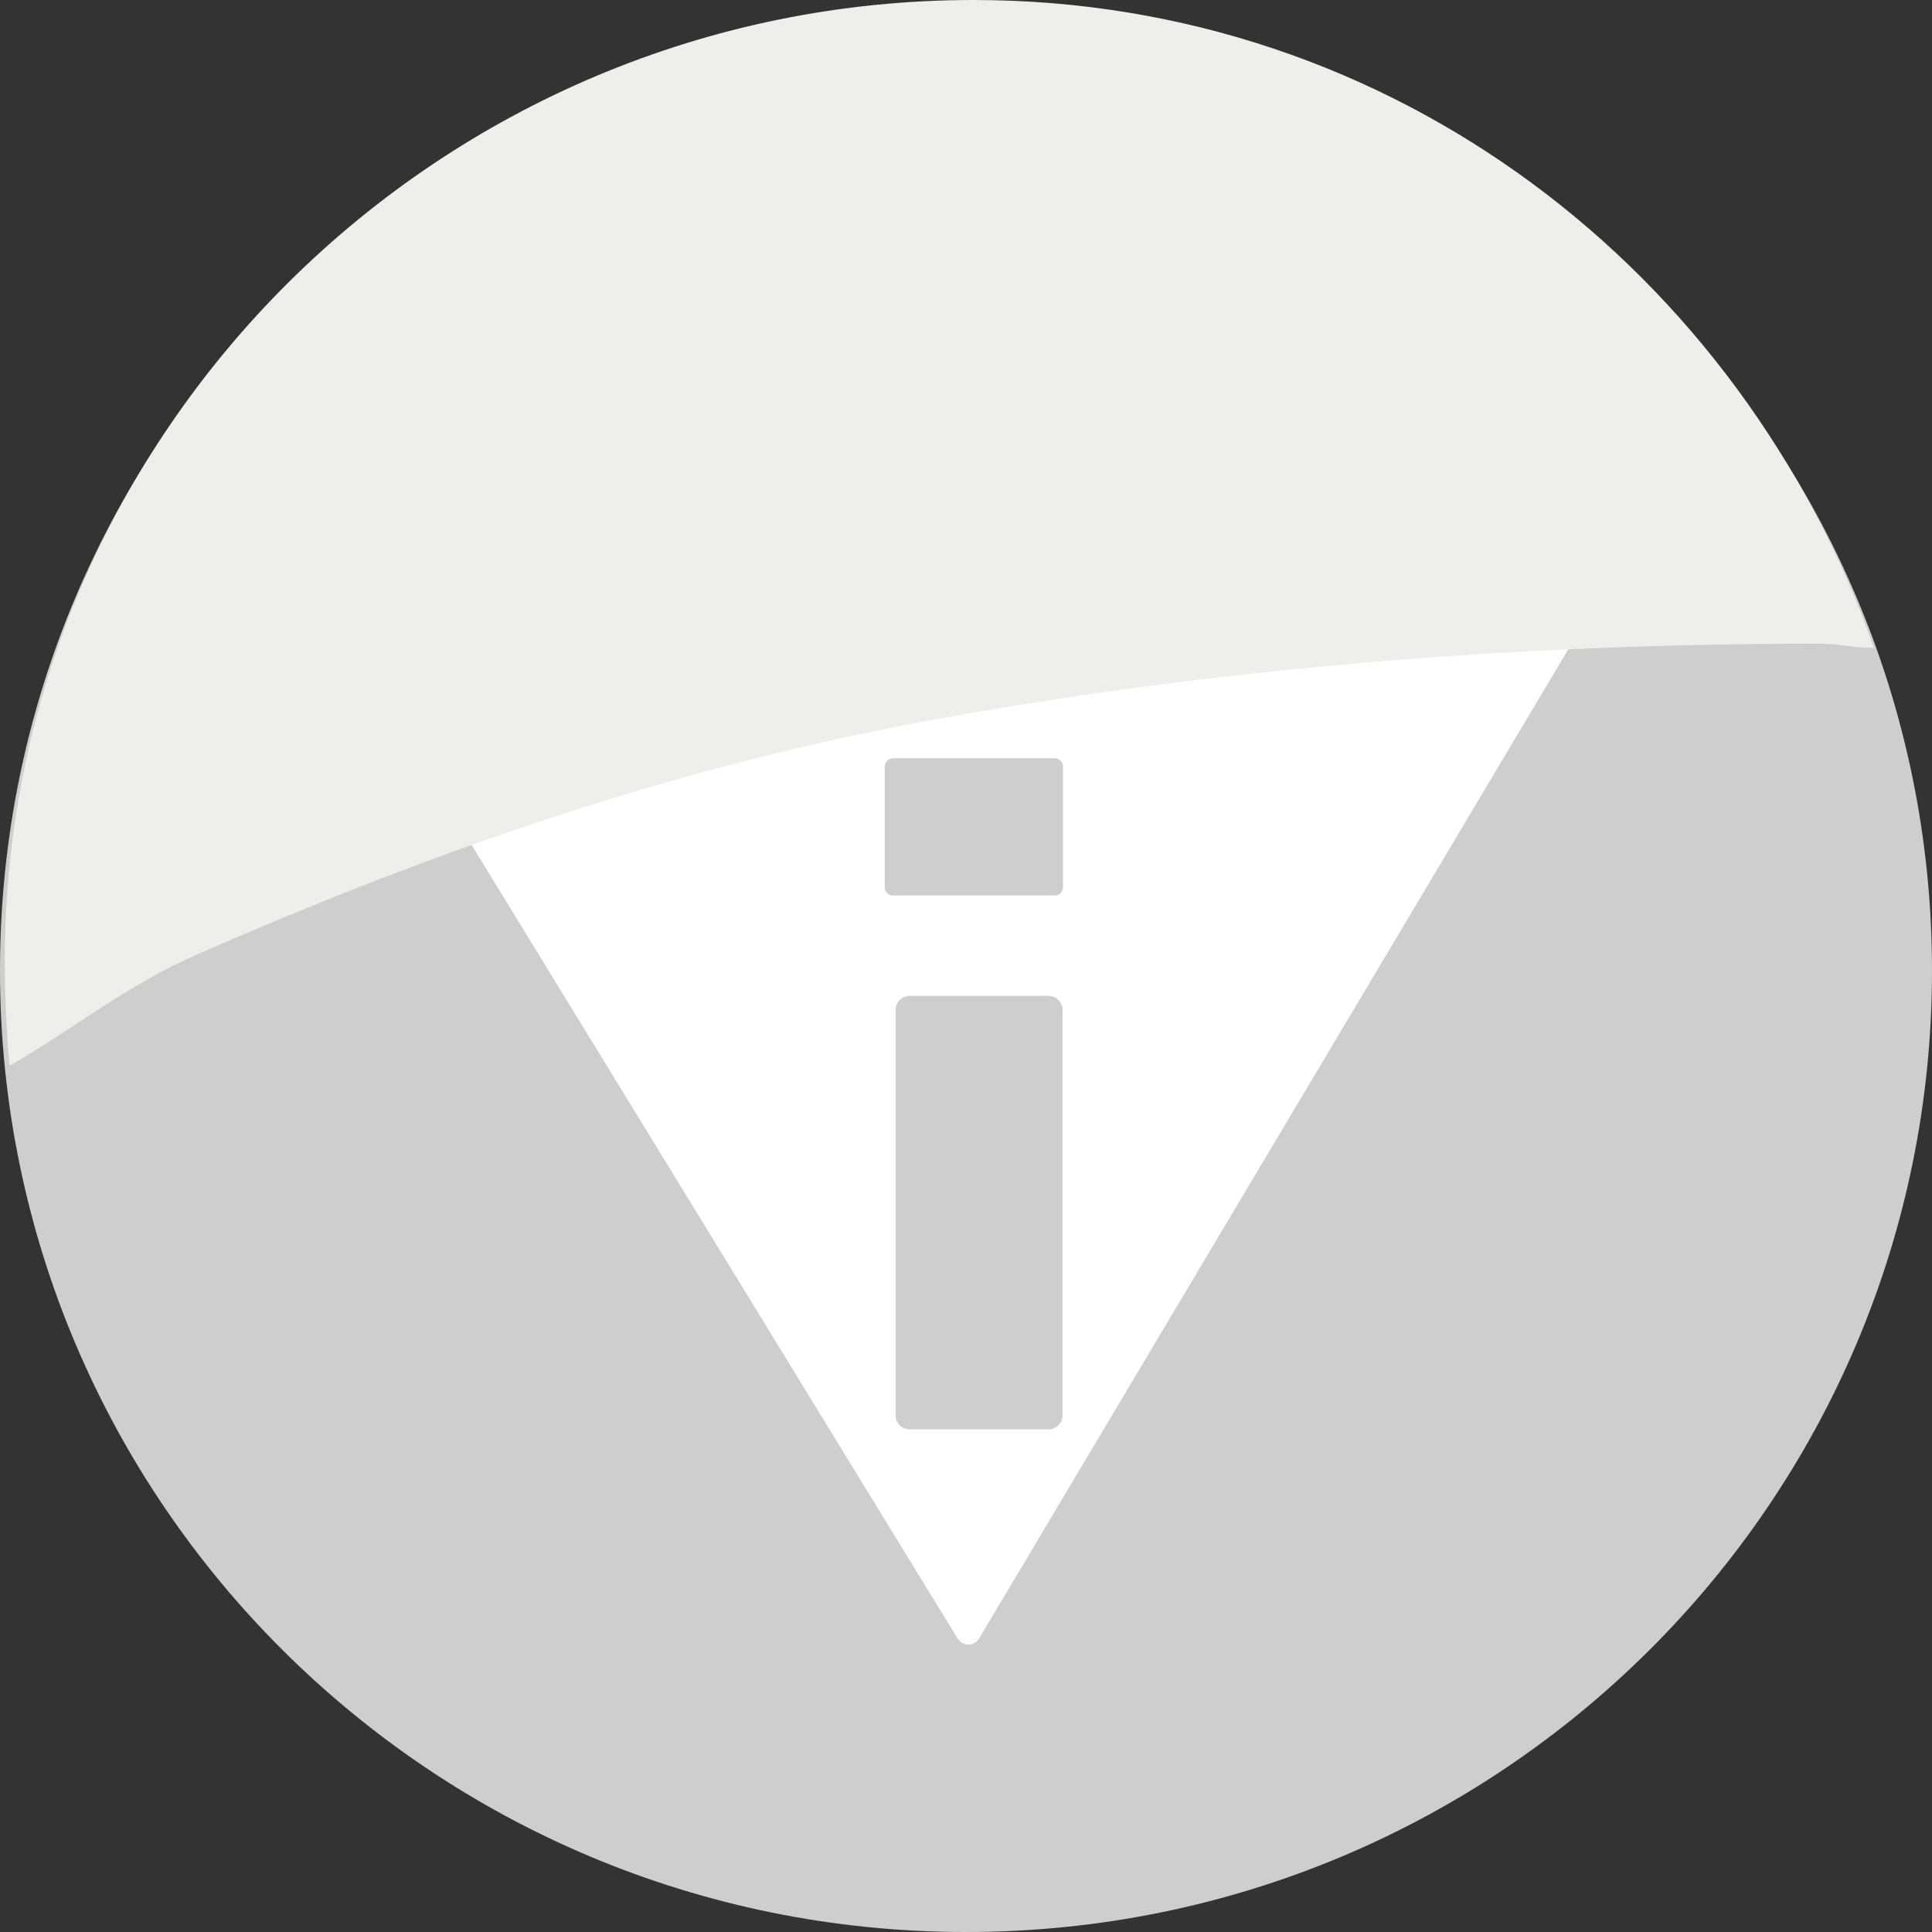<?xml version="1.0" encoding="UTF-8" standalone="no"?>
<!-- Created with Inkscape (http://www.inkscape.org/) -->
<svg
   xmlns:dc="http://purl.org/dc/elements/1.1/"
   xmlns:cc="http://creativecommons.org/ns#"
   xmlns:rdf="http://www.w3.org/1999/02/22-rdf-syntax-ns#"
   xmlns:svg="http://www.w3.org/2000/svg"
   xmlns="http://www.w3.org/2000/svg"
   xmlns:xlink="http://www.w3.org/1999/xlink"
   xmlns:sodipodi="http://sodipodi.sourceforge.net/DTD/sodipodi-0.dtd"
   xmlns:inkscape="http://www.inkscape.org/namespaces/inkscape"
   width="48"
   height="48"
   id="svg2"
   sodipodi:version="0.32"
   inkscape:version="0.46"
   sodipodi:docname="emblem-bzr-ignored.svg"
   inkscape:output_extension="org.inkscape.output.svg.inkscape"
   version="1.0">
  <rect width="100%" height="100%" fill="#333333" stroke="none"/>
  <defs
     id="defs4"><inkscape:perspective
   sodipodi:type="inkscape:persp3d"
   inkscape:vp_x="0 : 526.18109 : 1"
   inkscape:vp_y="0 : 1000 : 0"
   inkscape:vp_z="744.09448 : 526.18109 : 1"
   inkscape:persp3d-origin="372.04724 : 350.78739 : 1"
   id="perspective10" />
<inkscape:perspective
   id="perspective2810"
   inkscape:persp3d-origin="24 : 16 : 1"
   inkscape:vp_z="48 : 24 : 1"
   inkscape:vp_y="0 : 1000 : 0"
   inkscape:vp_x="0 : 24 : 1"
   sodipodi:type="inkscape:persp3d" />

	

		
	<linearGradient
   inkscape:collect="always"
   xlink:href="#path2394_1_"
   id="linearGradient2854"
   gradientUnits="userSpaceOnUse"
   gradientTransform="matrix(3.393,0,0,-3.412,218.919,318.102)"
   x1="-61.669"
   y1="89.502"
   x2="-66.317"
   y2="102.865" />

			
			
				
			
				
			
				
			
			
		</defs>
  <sodipodi:namedview
     id="base"
     pagecolor="#ffffff"
     bordercolor="#666666"
     borderopacity="1.0"
     gridtolerance="10000"
     guidetolerance="10"
     objecttolerance="10"
     inkscape:pageopacity="0.0"
     inkscape:pageshadow="2"
     inkscape:zoom="11.2"
     inkscape:cx="26.312796"
     inkscape:cy="20.859372"
     inkscape:document-units="px"
     inkscape:current-layer="layer1"
     showgrid="false"
     inkscape:window-width="1440"
     inkscape:window-height="815"
     inkscape:window-x="0"
     inkscape:window-y="33" />
  <g
     inkscape:label="Layer 1"
     inkscape:groupmode="layer"
     id="layer1"
     transform="translate(-402.789,-590.461)">
    <g
       id="g3730">
      <path
         d="M 450.789,614.575 C 450.789,627.767 440.045,638.461 426.789,638.461 C 413.534,638.461 402.789,627.767 402.789,614.575 C 402.789,601.383 413.534,590.689 426.789,590.689 C 440.045,590.689 450.789,601.383 450.789,614.575 L 450.789,614.575 z"
         id="path1880"
         style="fill:#cecece;fill-opacity:1" />
      <path
         d="M 410.659,604.574 L 442.701,604.39 L 426.847,631.008 L 410.659,604.574 z"
         randomized="0"
         rounded="-5.8980598e-17"
         flatsided="true"
         arg2="2.317"
         arg1="1.27"
         r2="1.194"
         r1="2.387"
         cy="4.442"
         cx="5.032"
         sides="3"
         type="star"
         id="path1876"
         style="fill:#ffffff;stroke:#ffffff;stroke-width:0.624;stroke-linecap:round;stroke-linejoin:round" />
      <a
         transform="matrix(0.864,0,0,-0.864,58.384,1148.973)"
         id="a3656">
        <rect
           style="fill:#cecece;fill-opacity:1;stroke:#cecece;stroke-width:0.81;stroke-linecap:round;stroke-linejoin:round;stroke-opacity:1"
           id="rect1878"
           x="424.776"
           y="605.729"
           width="3.989"
           height="11.656" />
      </a>
      <rect
         transform="scale(1,-1)"
         height="2.997"
         width="4.017"
         y="-612.503"
         x="424.977"
         id="rect1880"
         style="fill:#cecece;fill-opacity:1;stroke:#cecece;stroke-width:0.412;stroke-linecap:round;stroke-linejoin:round;stroke-opacity:1" />
      <polygon
         transform="matrix(2.4,0,0,2.392,400.389,588.23)"
         points="5.148,9.137 12.528,7.054 13.806,11.666 6.427,13.749 5.148,9.137 "
         id="rect2942"
         style="fill:none" />
      <g
         label="Layer 1"
         transform="matrix(3.393,0,0,3.412,400.026,587.513)"
         id="g1972">
				
					<linearGradient
   gradientTransform="matrix(3.393,0,0,-3.412,218.919,318.102)"
   y2="102.865"
   x2="-66.317"
   y1="89.502"
   x1="-61.669"
   gradientUnits="userSpaceOnUse"
   id="path2394_1_">
					<stop
   id="stop2800"
   style="stop-color:#EEEEEC"
   offset="0" />

					<stop
   id="stop2802"
   style="stop-color:#EEEEEC"
   offset="1" />

				</linearGradient>

				<path
   d="M 7.943,0.864 C 4.039,0.864 0.849,4 0.849,7.864 C 0.849,8.086 0.863,8.408 0.884,8.624 C 1.34,8.366 1.738,8.039 2.268,7.809 C 3.793,7.148 5.583,6.483 7.599,6.114 C 9.614,5.745 11.805,5.551 14.13,5.551 C 14.274,5.551 14.393,5.581 14.536,5.582 C 13.571,2.854 11.028,0.864 7.943,0.864 z"
   nodetypes="cscssscc"
   id="path2394"
   style="fill:url(#linearGradient2854)" />

			</g>
    </g>
  </g>
</svg>
